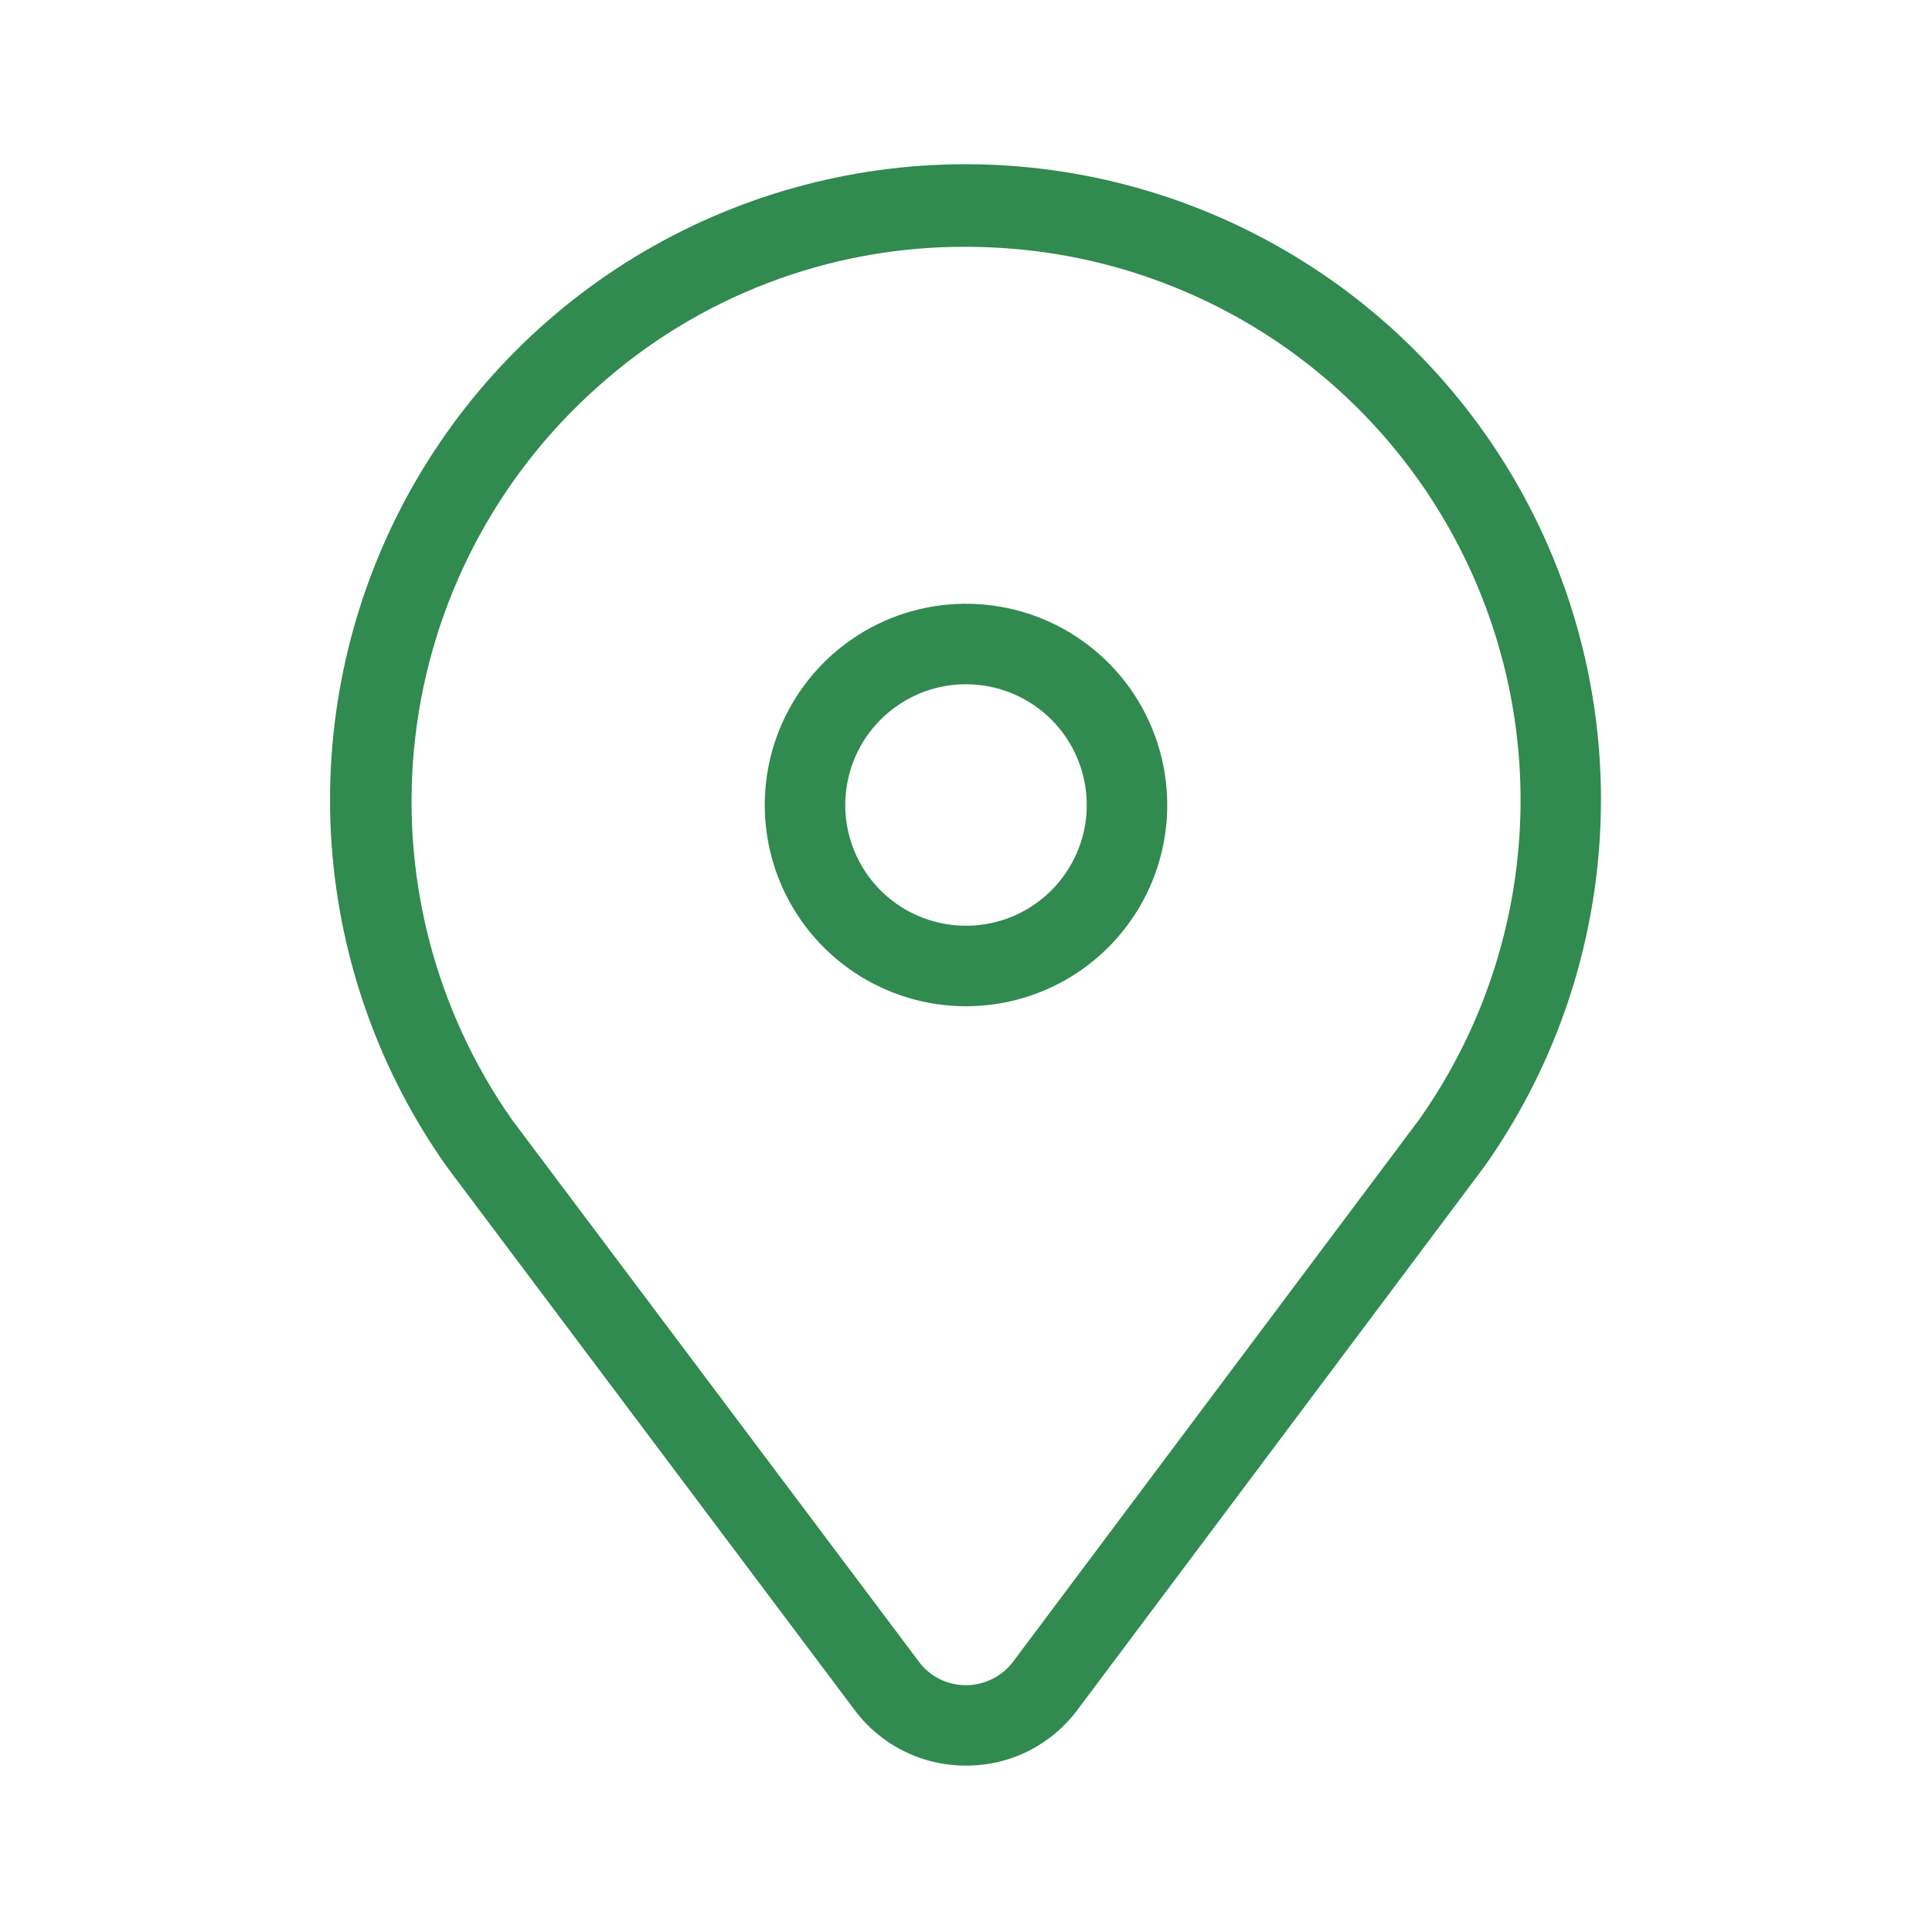 <svg width="24" height="24" viewBox="0 0 24 24" fill="none" xmlns="http://www.w3.org/2000/svg">
<path d="M12 21.933C11.731 21.934 11.466 21.872 11.226 21.752C10.985 21.632 10.776 21.457 10.616 21.242L5.555 14.5C4.717 13.319 4.221 11.931 4.119 10.487C4.018 9.043 4.316 7.598 4.98 6.312C5.644 5.026 6.649 3.947 7.885 3.193C9.121 2.44 10.541 2.041 11.989 2.04C13.436 2.039 14.856 2.436 16.093 3.188C17.331 3.939 18.337 5.017 19.003 6.302C19.669 7.588 19.969 9.031 19.869 10.476C19.77 11.92 19.276 13.309 18.44 14.491L13.385 21.24C13.224 21.456 13.015 21.631 12.775 21.752C12.534 21.872 12.269 21.934 12 21.933ZM11.992 3.066C10.302 3.061 8.67 3.684 7.414 4.815C6.154 5.94 5.351 7.488 5.158 9.165C4.964 10.843 5.393 12.533 6.364 13.915L11.415 20.642C11.482 20.733 11.571 20.807 11.672 20.858C11.774 20.908 11.885 20.934 11.999 20.934C12.112 20.934 12.225 20.908 12.326 20.857C12.428 20.806 12.517 20.733 12.585 20.642L17.629 13.908C18.317 12.934 18.74 11.798 18.856 10.611C18.973 9.424 18.778 8.228 18.292 7.139C17.806 6.05 17.045 5.106 16.084 4.4C15.123 3.695 13.994 3.251 12.81 3.113C12.538 3.082 12.265 3.066 11.992 3.066Z" fill="#318a4f"/>
<path d="M12 12.5C11.505 12.5 11.022 12.353 10.611 12.079C10.2 11.804 9.88 11.414 9.69 10.957C9.501 10.5 9.452 9.997 9.548 9.512C9.645 9.027 9.883 8.582 10.232 8.232C10.582 7.883 11.027 7.644 11.512 7.548C11.997 7.452 12.5 7.501 12.957 7.69C13.414 7.88 13.804 8.2 14.079 8.611C14.353 9.022 14.5 9.506 14.5 10C14.5 10.663 14.237 11.299 13.768 11.768C13.299 12.237 12.663 12.5 12 12.5ZM12 8.5C11.703 8.5 11.413 8.588 11.167 8.753C10.92 8.918 10.728 9.152 10.614 9.426C10.501 9.7 10.471 10.002 10.529 10.293C10.587 10.584 10.73 10.851 10.939 11.061C11.149 11.27 11.416 11.413 11.707 11.471C11.998 11.529 12.3 11.499 12.574 11.386C12.848 11.272 13.082 11.08 13.247 10.833C13.412 10.587 13.5 10.297 13.5 10C13.5 9.602 13.342 9.221 13.061 8.939C12.779 8.658 12.398 8.5 12 8.5Z" fill="#318a4f"/>
</svg>
